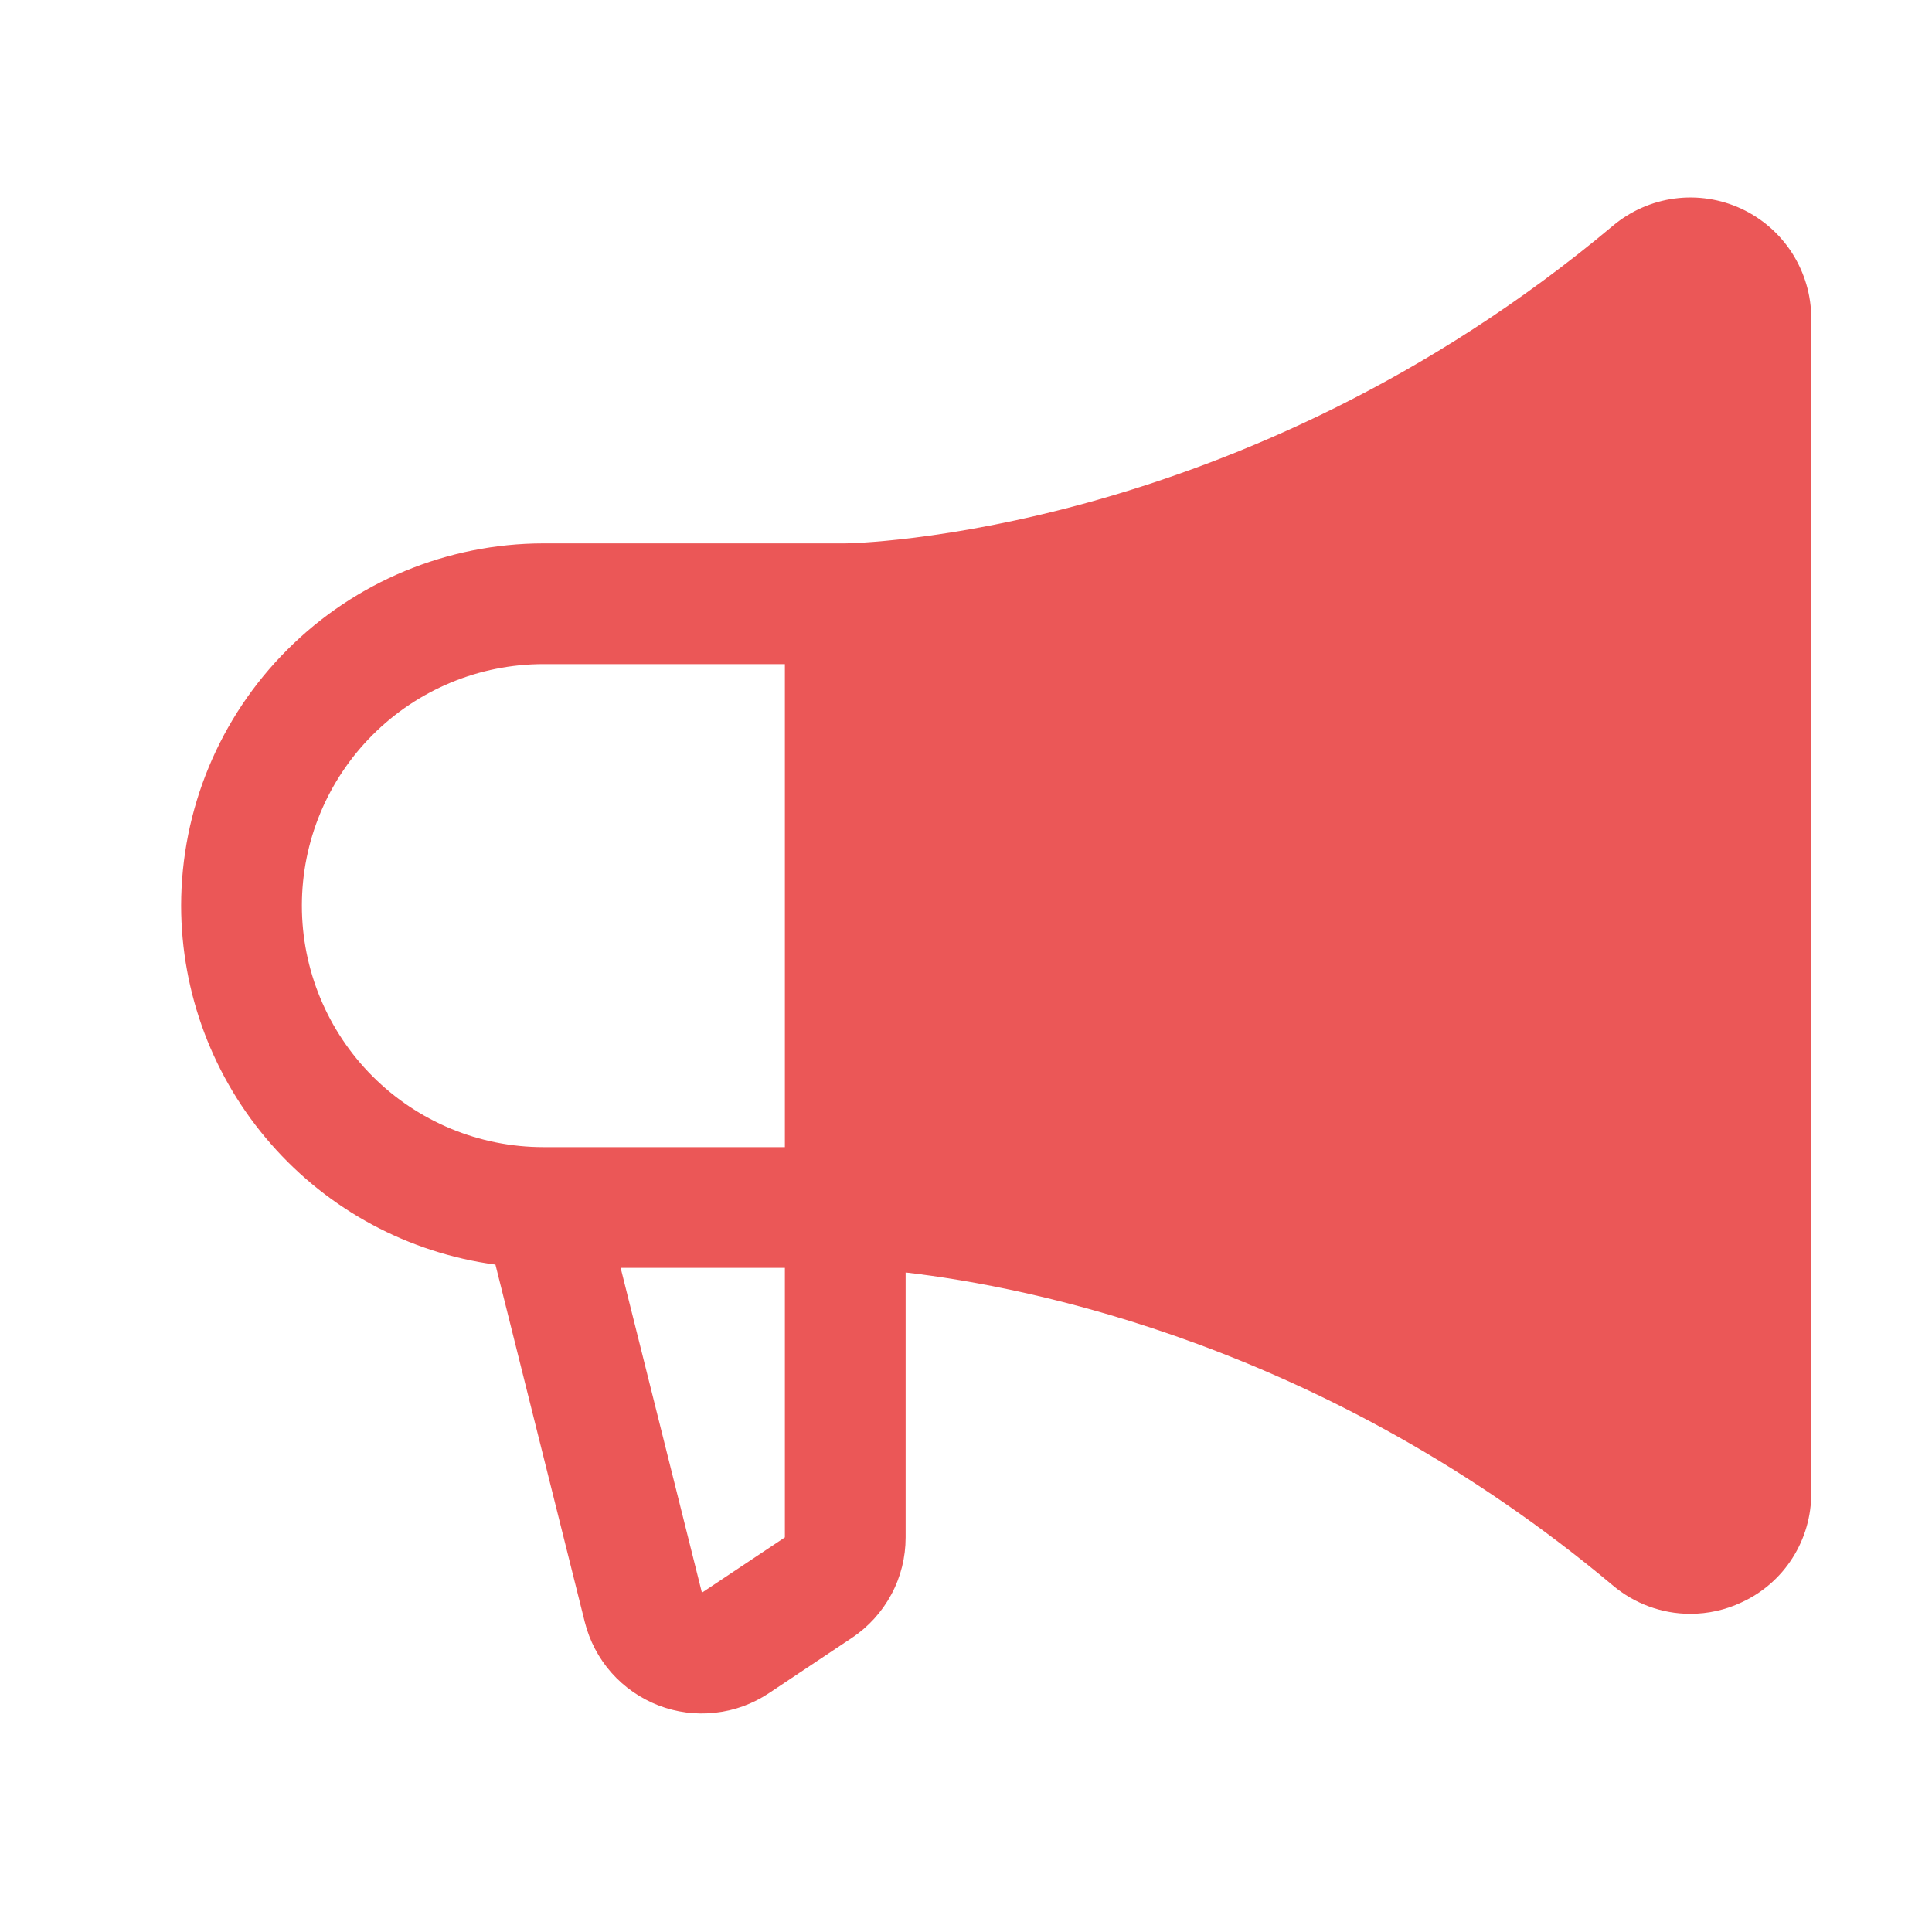 <svg width="16" height="16" viewBox="0 0 16 16" fill="none" xmlns="http://www.w3.org/2000/svg">
<path d="M1.5 7.5C1.501 6.704 1.817 5.942 2.38 5.38C2.942 4.817 3.705 4.501 4.5 4.5H6.999C7.031 4.5 10.273 4.457 13.357 1.87C13.502 1.748 13.68 1.669 13.869 1.644C14.058 1.619 14.25 1.649 14.422 1.729C14.595 1.81 14.741 1.938 14.843 2.098C14.945 2.259 15 2.445 15 2.635V12.364C15.001 12.555 14.947 12.742 14.845 12.902C14.743 13.063 14.596 13.191 14.423 13.27C14.29 13.333 14.145 13.365 13.998 13.365C13.763 13.365 13.536 13.281 13.357 13.13C10.989 11.144 8.53 10.657 7.5 10.538V12.732C7.5 12.897 7.46 13.059 7.382 13.204C7.304 13.349 7.192 13.473 7.055 13.564L6.368 14.022C6.234 14.111 6.082 14.167 5.922 14.184C5.763 14.202 5.602 14.181 5.452 14.123C5.303 14.065 5.169 13.972 5.063 13.852C4.957 13.732 4.882 13.588 4.843 13.433L4.103 10.473C3.383 10.376 2.722 10.021 2.244 9.474C1.765 8.928 1.501 8.226 1.5 7.5V7.5ZM5.813 13.19L6.5 12.732V10.5H5.14L5.813 13.19ZM4.5 9.5H6.5V5.5H4.5C3.969 5.5 3.461 5.711 3.086 6.086C2.711 6.461 2.5 6.969 2.5 7.5C2.5 8.03 2.711 8.539 3.086 8.914C3.461 9.289 3.969 9.5 4.5 9.5Z" fill="#EB5757"/>
</svg>
